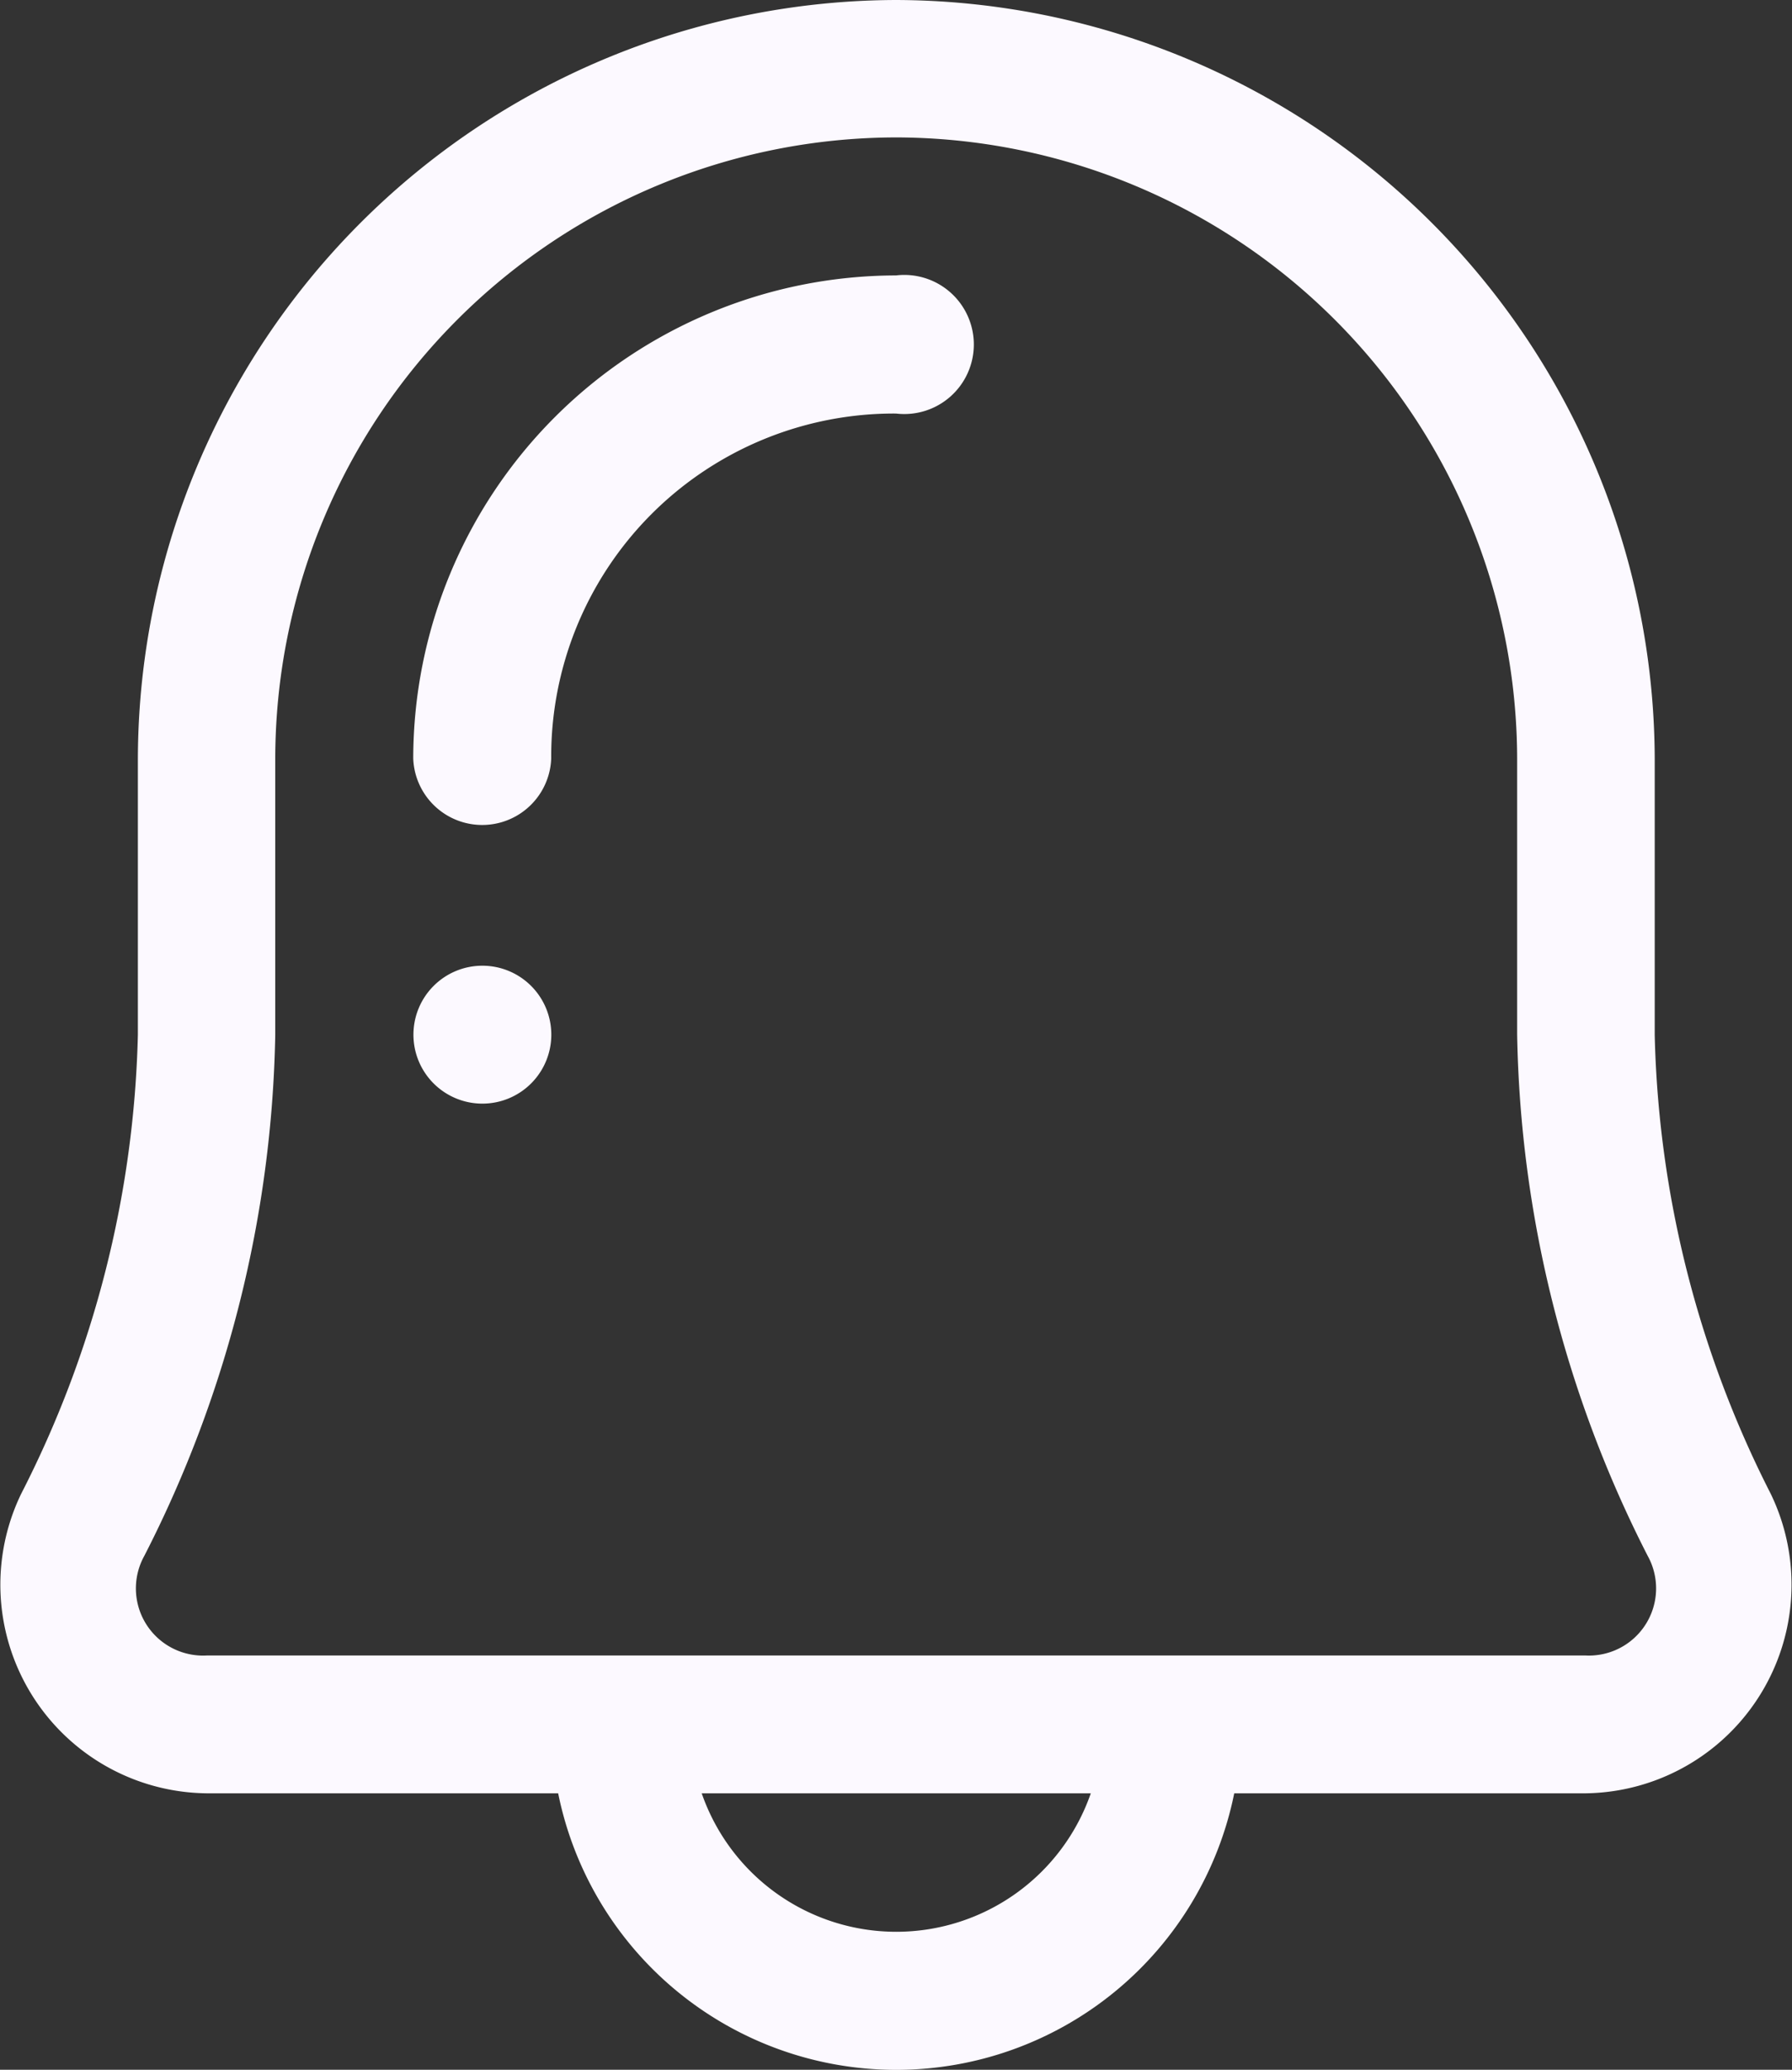 <svg xmlns="http://www.w3.org/2000/svg" width="18.04" height="20.83" viewBox="0 0 18.04 20.83">
  <rect x="0" y="0" width="18.04" height="20.83" fill="#333333" stroke="none"/>
  <path id="Path_262" data-name="Path 262" d="M9.816.266A7.655,7.655,0,0,0,2.184,7.9v2.779A10.672,10.672,0,0,1,1.009,15.3a2.1,2.1,0,0,0,1.866,3.014h3.54a3.472,3.472,0,0,0,6.806,0h3.54A2.1,2.1,0,0,0,18.622,15.3a10.7,10.7,0,0,1-1.168-4.618V7.9A7.66,7.66,0,0,0,9.816.266Zm0,1.383A6.265,6.265,0,0,1,16.069,7.9v2.779a11.976,11.976,0,0,0,1.313,5.243.676.676,0,0,1-.621,1.005H2.875a.676.676,0,0,1-.625-1.005,11.964,11.964,0,0,0,1.317-5.243V7.9A6.26,6.26,0,0,1,9.816,1.649Zm0,1.389A4.868,4.868,0,0,0,4.956,7.9a.695.695,0,0,0,1.389,0A3.451,3.451,0,0,1,9.816,4.428a.7.7,0,1,0,0-1.39ZM5.652,9.985a.694.694,0,1,0,.694.694A.694.694,0,0,0,5.652,9.985ZM7.86,18.314h3.917a2.073,2.073,0,0,1-3.917,0Z" transform="translate(-0.796 -0.266)" fill="#fcf9ff" fill-rule="evenodd"/>
</svg>
